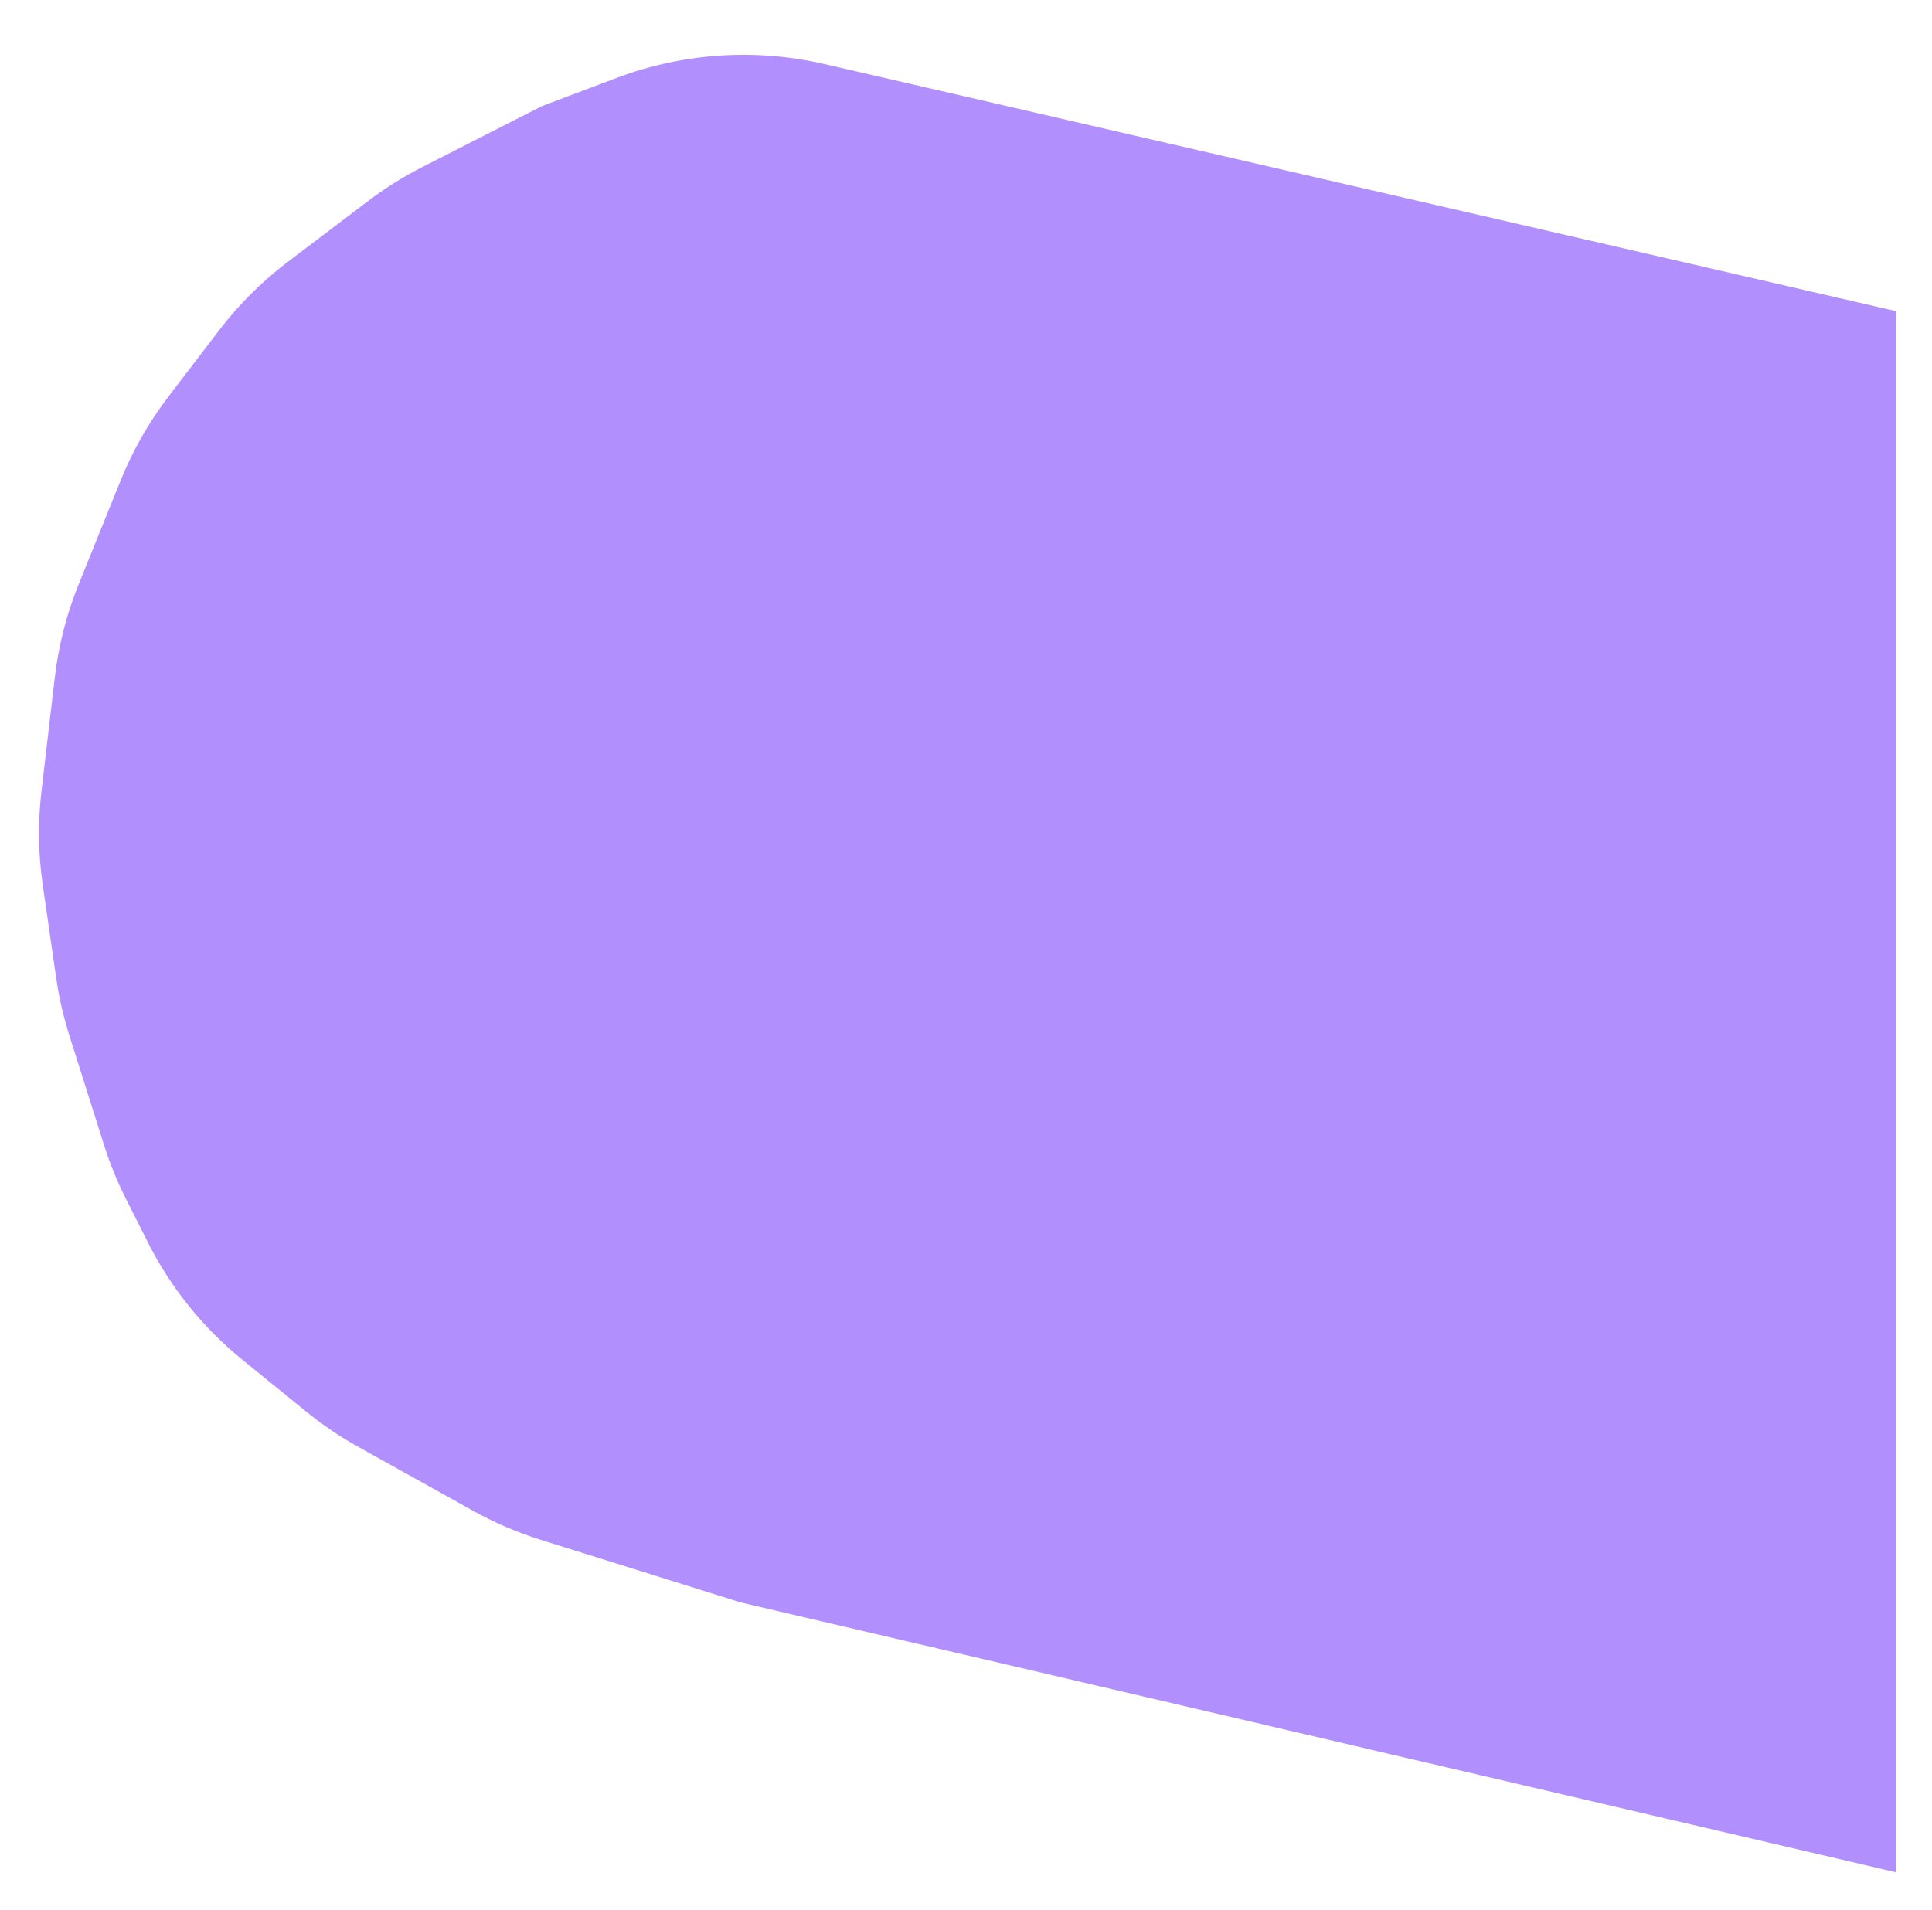 <svg width="537" height="531" viewBox="0 0 537 531" fill="none" xmlns="http://www.w3.org/2000/svg">
<g filter="url(#filter0_d_97_459)">
<path d="M229.122 2.801L527 71.5V505.5L205.936 430.5L150.257 413.067C143.744 411.028 137.458 408.327 131.495 405.008L99.602 387.253C94.519 384.423 89.693 381.155 85.178 377.486L67.347 362.996C56.399 354.099 47.457 342.987 41.109 330.389L34.956 318.178C32.549 313.4 30.529 308.437 28.916 303.336L19.251 272.782C17.613 267.602 16.4 262.299 15.623 256.922L11.869 230.94C10.628 222.35 10.511 213.635 11.52 205.014L15.225 173.367C16.264 164.496 18.486 155.804 21.833 147.523L33.559 118.509C36.914 110.207 41.369 102.394 46.805 95.278L60.921 76.797C66.394 69.632 72.812 63.24 79.998 57.795L102.34 40.866C107.053 37.296 112.073 34.15 117.341 31.467L150.647 14.5L171.318 6.693C189.78 -0.279 209.892 -1.634 229.122 2.801Z" fill="#B190FD"/>
</g>
<defs>
<filter id="filter0_d_97_459" x="0.842" y="0.244" width="536.158" height="530.256" filterUnits="userSpaceOnUse" color-interpolation-filters="sRGB">
<feFlood flood-opacity="0" result="BackgroundImageFix"/>
<feColorMatrix in="SourceAlpha" type="matrix" values="0 0 0 0 0 0 0 0 0 0 0 0 0 0 0 0 0 0 127 0" result="hardAlpha"/>
<feOffset dy="15"/>
<feGaussianBlur stdDeviation="5"/>
<feComposite in2="hardAlpha" operator="out"/>
<feColorMatrix type="matrix" values="0 0 0 0 0.482 0 0 0 0 0.369 0 0 0 0 0.667 0 0 0 0.7 0"/>
<feBlend mode="normal" in2="BackgroundImageFix" result="effect1_dropShadow_97_459"/>
<feBlend mode="normal" in="SourceGraphic" in2="effect1_dropShadow_97_459" result="shape"/>
</filter>
</defs>
</svg>
